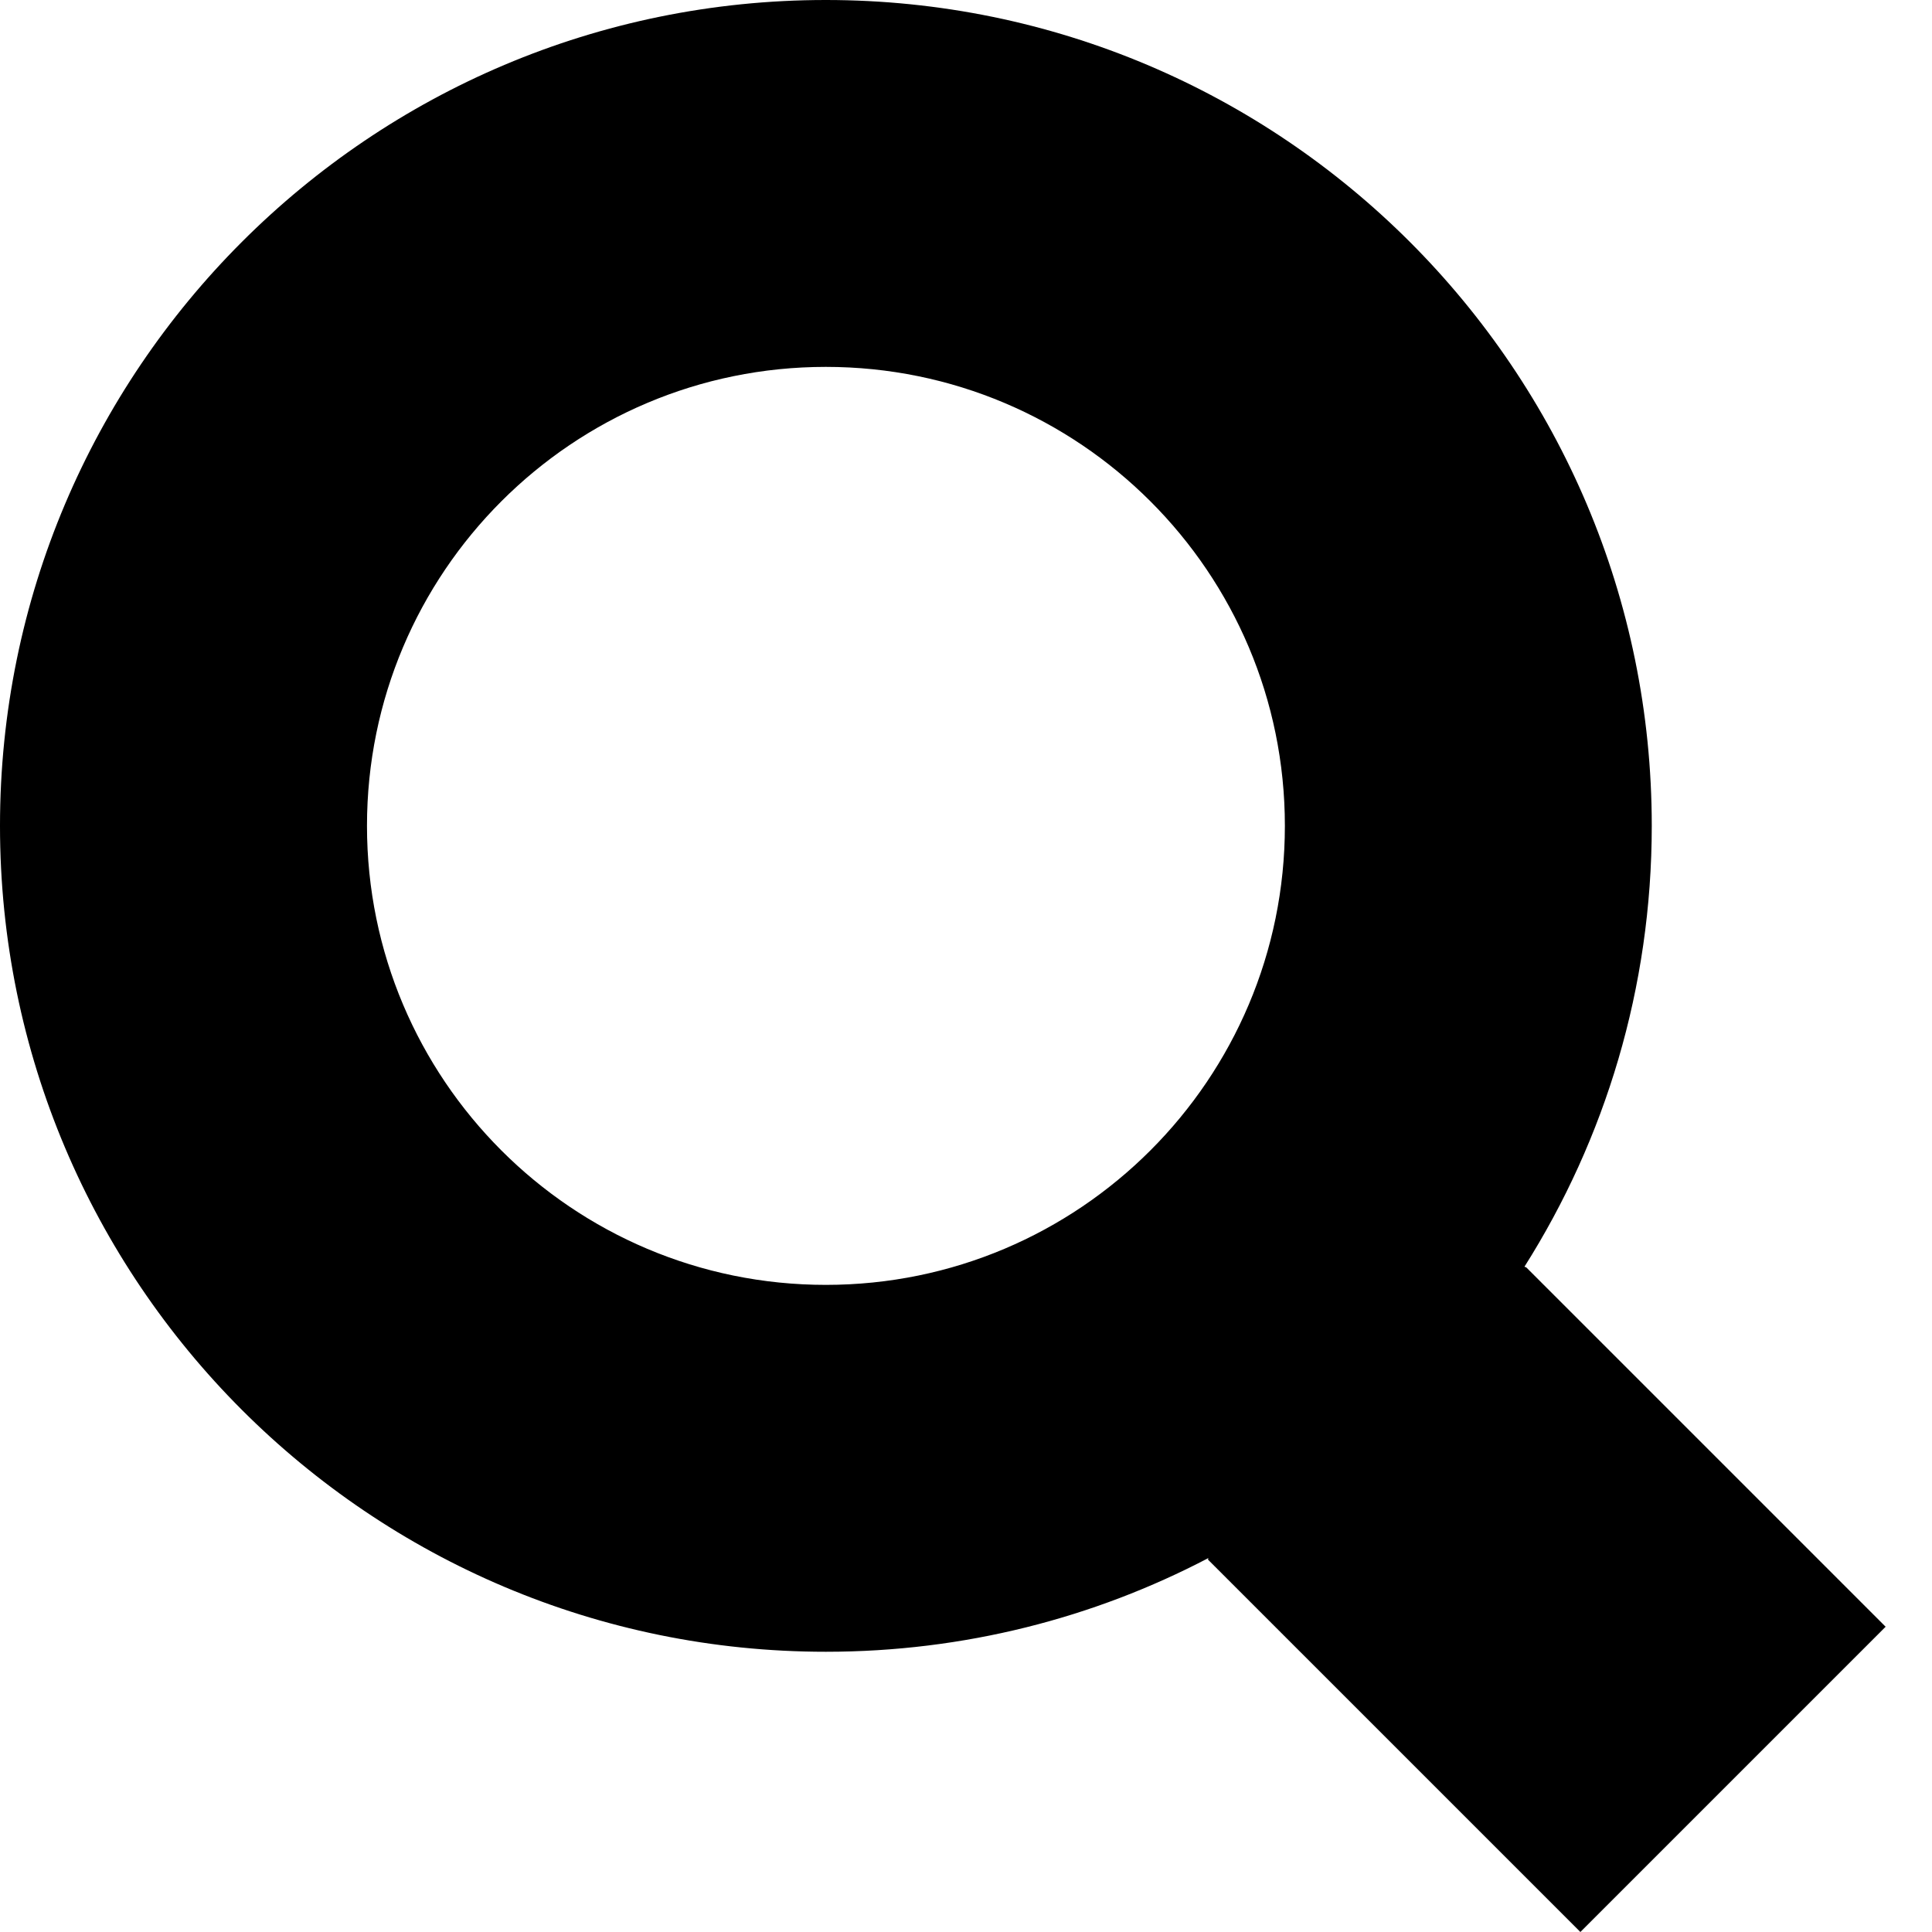 <svg width="20" height="20" viewBox="0 0 20 20" fill="none" xmlns="http://www.w3.org/2000/svg">
<path d="M8.549 0C13.271 0 17.099 3.828 17.099 8.549C17.099 10.227 16.616 11.792 15.781 13.113C15.787 13.115 15.793 13.117 15.8 13.12L19.52 16.84L16.36 20L12.505 16.145C12.507 16.14 12.508 16.134 12.509 16.129C11.325 16.749 9.978 17.099 8.549 17.099C3.827 17.099 -1.90735e-05 13.271 -1.90735e-05 8.549C3.05176e-05 3.828 3.828 0 8.549 0ZM8.549 3.798C5.925 3.798 3.799 5.925 3.799 8.549C3.799 11.173 5.925 13.301 8.549 13.301C11.173 13.301 13.301 11.173 13.301 8.549C13.301 5.925 11.173 3.798 8.549 3.798Z" fill="black"/>
</svg>
